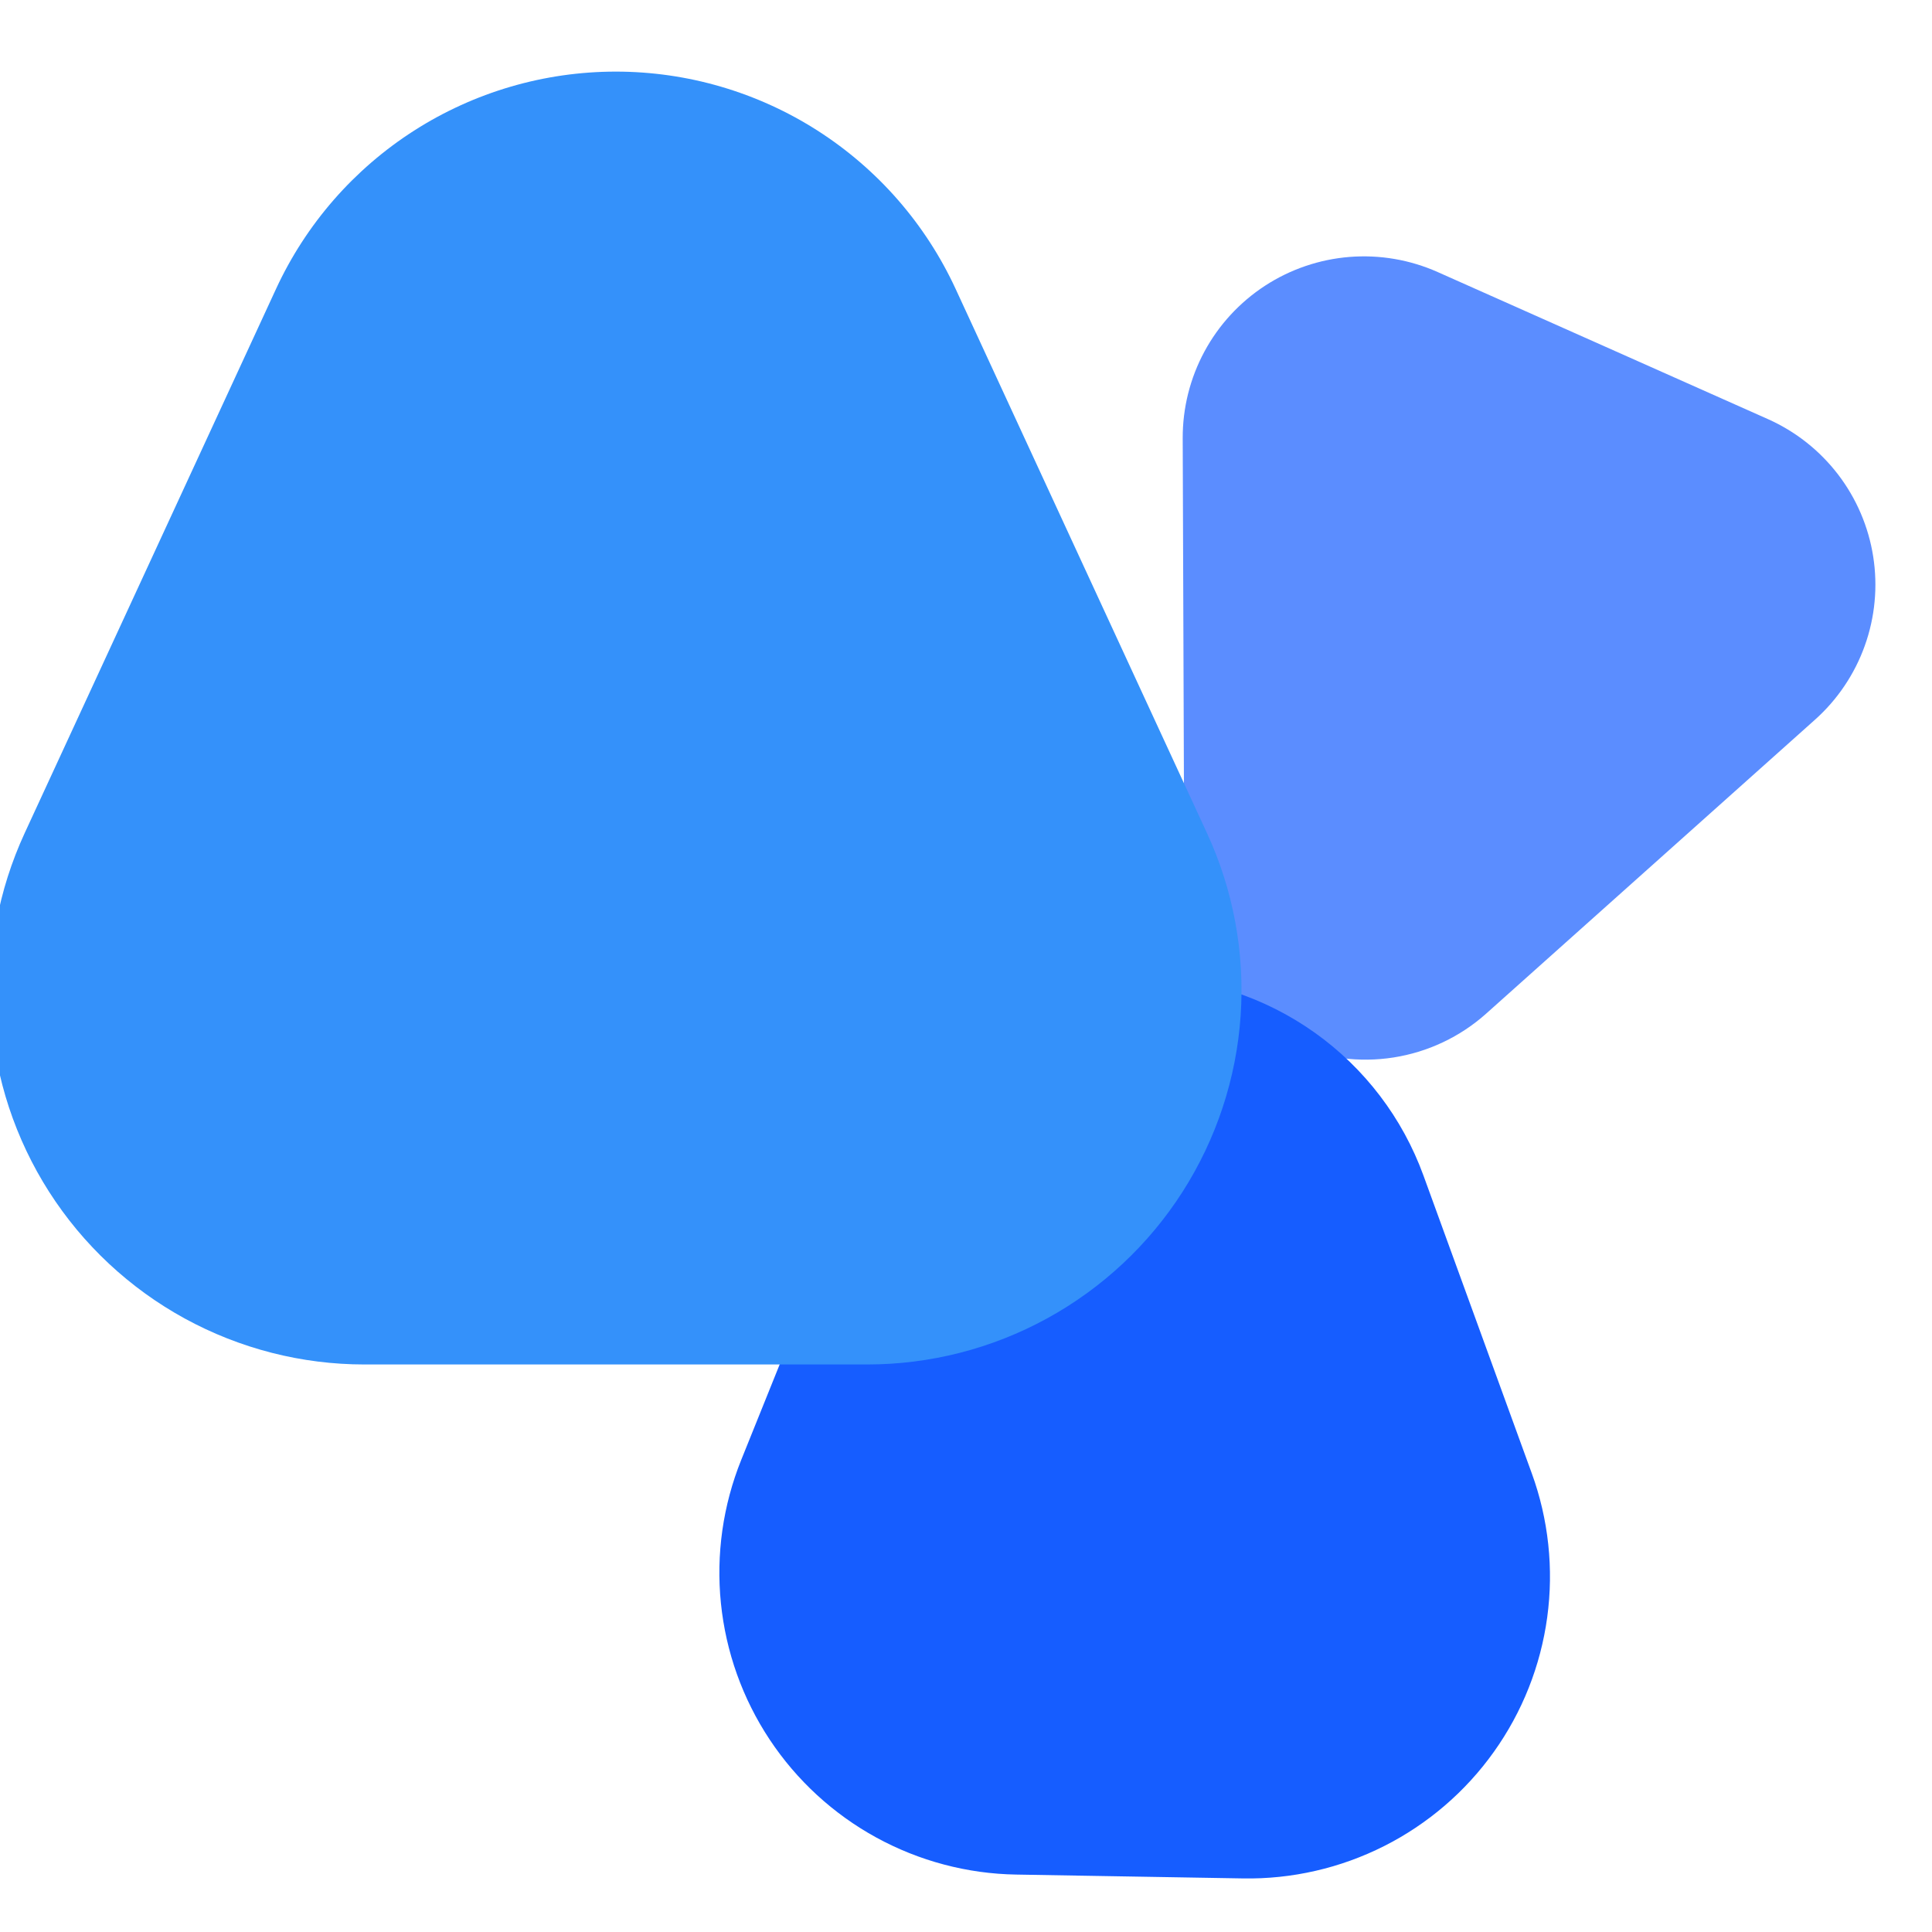 <svg xmlns="http://www.w3.org/2000/svg" xmlns:xlink="http://www.w3.org/1999/xlink" fill="none" version="1.1" width="160" height="160" viewBox="0 0 160 160"><defs><clipPath id="master_svg0_28_172"><rect x="0" y="0" width="160" height="160" rx="66"/></clipPath><filter id="master_svg1_28_183" filterUnits="objectBoundingBox" color-interpolation-filters="sRGB" x="-31" y="-28" width="220" height="220"><feFlood flood-opacity="0" result="BackgroundImageFix"/><feColorMatrix in="SourceAlpha" type="matrix" values="0 0 0 0 0 0 0 0 0 0 0 0 0 0 0 0 0 0 127 0"/><feMorphology radius="-4" operator="dilate" in="SourceAlpha" result="effect1_dropShadow"/><feOffset dy="2" dx="-1"/><feGaussianBlur stdDeviation="8.5"/><feColorMatrix type="matrix" values="0 0 0 0 0 0 0 0 0 0 0 0 0 0 0 0 0 0 0.302 0"/><feBlend mode="normal" in2="BackgroundImageFix" result="effect1_dropShadow"/><feBlend mode="normal" in="SourceGraphic" in2="effect1_dropShadow" result="shape"/></filter></defs><g clip-path="url(#master_svg0_28_172)"><g transform="matrix(-0.914,-0.407,0.407,-0.914,214.482,294.007)"><path d="M211.183,187.926Q211.374,188.352,211.539,188.789Q211.704,189.226,211.841,189.673Q211.978,190.12,212.087,190.574Q212.196,191.029,212.277,191.489Q212.357,191.949,212.409,192.414Q212.461,192.878,212.484,193.345Q212.506,193.812,212.5,194.279Q212.494,194.746,212.458,195.212Q212.423,195.678,212.359,196.141Q212.294,196.604,212.201,197.062Q212.108,197.52,211.987,197.971Q211.865,198.423,211.716,198.865Q211.567,199.308,211.39,199.741Q211.214,200.174,211.011,200.595Q210.808,201.015,210.579,201.423Q210.35,201.83,210.096,202.223Q209.842,202.615,209.565,202.991Q209.287,203.367,208.986,203.725Q208.686,204.082,208.363,204.421Q208.041,204.759,207.698,205.077Q207.356,205.394,206.994,205.69Q206.632,205.986,206.252,206.259Q205.873,206.531,205.477,206.78Q205.081,207.028,204.671,207.252Q204.26,207.475,203.837,207.672Q203.413,207.87,202.978,208.04Q202.543,208.211,202.098,208.354Q201.653,208.497,201.2,208.612Q200.747,208.728,200.288,208.815Q199.829,208.901,199.365,208.959Q198.902,209.017,198.435,209.047Q197.969,209.076,197.501,209.076L167.578,209.076Q167.111,209.076,166.645,209.047Q166.178,209.017,165.715,208.959Q165.251,208.901,164.792,208.815Q164.332,208.728,163.88,208.612Q163.427,208.497,162.982,208.354Q162.537,208.211,162.102,208.04Q161.667,207.87,161.243,207.672Q160.82,207.475,160.409,207.252Q159.999,207.028,159.603,206.78Q159.207,206.531,158.828,206.259Q158.448,205.986,158.086,205.69Q157.724,205.394,157.382,205.077Q157.039,204.759,156.717,204.421Q156.394,204.082,156.094,203.725Q155.793,203.367,155.515,202.991Q155.238,202.615,154.984,202.223Q154.73,201.83,154.501,201.423Q154.272,201.015,154.069,200.595Q153.866,200.174,153.689,199.741Q153.513,199.308,153.364,198.865Q153.214,198.423,153.093,197.971Q152.972,197.52,152.879,197.062Q152.786,196.604,152.721,196.141Q152.657,195.678,152.622,195.212Q152.586,194.746,152.58,194.279Q152.573,193.812,152.596,193.345Q152.619,192.878,152.671,192.414Q152.723,191.949,152.803,191.489Q152.884,191.029,152.993,190.574Q153.102,190.12,153.239,189.673Q153.376,189.226,153.541,188.789Q153.706,188.352,153.897,187.926L168.859,154.643Q169.08,154.152,169.335,153.678Q169.59,153.204,169.879,152.749Q170.168,152.295,170.489,151.862Q170.809,151.429,171.16,151.021Q171.511,150.612,171.89,150.23Q172.269,149.848,172.675,149.493Q173.081,149.139,173.511,148.815Q173.941,148.491,174.393,148.198Q174.845,147.906,175.317,147.647Q175.789,147.387,176.278,147.163Q176.768,146.938,177.272,146.749Q177.776,146.56,178.293,146.407Q178.809,146.255,179.335,146.14Q179.861,146.024,180.394,145.947Q180.927,145.87,181.464,145.832Q182.001,145.793,182.54,145.793Q183.078,145.793,183.616,145.832Q184.153,145.87,184.686,145.947Q185.219,146.024,185.745,146.14Q186.271,146.255,186.787,146.407Q187.304,146.56,187.808,146.749Q188.312,146.938,188.802,147.163Q189.291,147.387,189.763,147.647Q190.235,147.906,190.687,148.198Q191.139,148.491,191.569,148.815Q191.999,149.139,192.405,149.493Q192.811,149.848,193.19,150.23Q193.569,150.612,193.92,151.021Q194.271,151.429,194.591,151.862Q194.912,152.295,195.201,152.749Q195.489,153.204,195.745,153.678Q196,154.152,196.221,154.643L211.183,187.926Z" fill="#165DFF" fill-opacity="0.7"/></g><g transform="matrix(-1,-0.017,-0.017,1,297.412,2.595)"><path d="M233.948,122.285Q234.219,122.991,234.446,123.713Q234.674,124.435,234.857,125.169Q235.041,125.903,235.179,126.647Q235.318,127.391,235.412,128.142Q235.505,128.893,235.553,129.648Q235.601,130.403,235.603,131.16Q235.605,131.917,235.561,132.672Q235.518,133.428,235.428,134.179Q235.339,134.931,235.204,135.675Q235.07,136.42,234.89,137.156Q234.711,137.891,234.487,138.614Q234.264,139.337,233.997,140.045Q233.73,140.753,233.421,141.444Q233.112,142.135,232.761,142.805Q232.411,143.476,232.021,144.124Q231.63,144.773,231.202,145.396Q230.773,146.02,230.307,146.616Q229.841,147.213,229.34,147.78Q228.839,148.347,228.305,148.883Q227.771,149.419,227.205,149.921Q226.639,150.424,226.044,150.891Q225.449,151.358,224.826,151.789Q224.204,152.22,223.557,152.612Q222.91,153.004,222.24,153.356Q221.57,153.708,220.88,154.019Q220.19,154.33,219.483,154.599Q218.775,154.868,218.053,155.094Q217.331,155.319,216.596,155.5Q215.861,155.682,215.117,155.819Q214.373,155.955,213.622,156.047Q212.87,156.138,212.115,156.184Q211.36,156.229,210.603,156.229L191.822,156.229Q191.066,156.229,190.31,156.184Q189.555,156.138,188.804,156.047Q188.052,155.955,187.308,155.819Q186.564,155.682,185.829,155.5Q185.094,155.319,184.372,155.094Q183.65,154.868,182.942,154.599Q182.235,154.33,181.545,154.019Q180.855,153.708,180.185,153.356Q179.516,153.004,178.868,152.612Q178.221,152.22,177.599,151.789Q176.977,151.358,176.381,150.891Q175.786,150.424,175.22,149.921Q174.655,149.419,174.12,148.883Q173.586,148.347,173.085,147.78Q172.584,147.213,172.118,146.616Q171.653,146.02,171.224,145.396Q170.795,144.773,170.405,144.124Q170.014,143.476,169.664,142.805Q169.313,142.135,169.004,141.444Q168.695,140.753,168.428,140.045Q168.161,139.337,167.938,138.614Q167.714,137.891,167.535,137.156Q167.356,136.42,167.221,135.675Q167.086,134.931,166.997,134.179Q166.908,133.428,166.864,132.672Q166.82,131.917,166.822,131.16Q166.825,130.403,166.872,129.648Q166.92,128.893,167.014,128.142Q167.107,127.391,167.246,126.647Q167.385,125.903,167.568,125.169Q167.751,124.435,167.979,123.713Q168.206,122.991,168.477,122.285L177.867,97.776Q178.204,96.896,178.607,96.045Q179.009,95.193,179.474,94.374Q179.939,93.555,180.464,92.773Q180.99,91.992,181.572,91.252Q182.155,90.512,182.792,89.818Q183.428,89.124,184.116,88.48Q184.803,87.836,185.536,87.246Q186.27,86.655,187.046,86.121Q187.822,85.588,188.636,85.114Q189.45,84.64,190.297,84.229Q191.144,83.818,192.02,83.471Q192.896,83.125,193.795,82.846Q194.695,82.566,195.613,82.355Q196.53,82.144,197.461,82.003Q198.393,81.862,199.332,81.791Q200.271,81.72,201.213,81.72Q202.154,81.72,203.094,81.791Q204.033,81.862,204.964,82.003Q205.895,82.144,206.813,82.355Q207.731,82.566,208.63,82.846Q209.529,83.125,210.405,83.471Q211.281,83.818,212.128,84.229Q212.975,84.64,213.789,85.114Q214.603,85.588,215.379,86.121Q216.155,86.655,216.889,87.246Q217.623,87.836,218.31,88.48Q218.997,89.124,219.633,89.818Q220.27,90.512,220.853,91.252Q221.436,91.992,221.961,92.773Q222.486,93.555,222.951,94.374Q223.417,95.193,223.819,96.045Q224.221,96.896,224.558,97.776L233.948,122.285Z" fill="#165DFF" fill-opacity="1"/></g><g filter="url(#master_svg1_28_183)"></g><g transform="matrix(-1,0,0,1,262,0)"><path d="M259.96,69.001Q260.367,69.883,260.718,70.788Q261.069,71.693,261.363,72.618Q261.657,73.543,261.892,74.485Q262.127,75.427,262.303,76.381Q262.479,77.336,262.595,78.3Q262.711,79.264,262.766,80.233Q262.822,81.202,262.816,82.173Q262.811,83.144,262.745,84.112Q262.679,85.081,262.552,86.043Q262.425,87.005,262.239,87.958Q262.052,88.911,261.806,89.85Q261.561,90.789,261.257,91.711Q260.952,92.633,260.591,93.534Q260.23,94.435,259.813,95.312Q259.396,96.188,258.926,97.037Q258.455,97.886,257.932,98.704Q257.408,99.522,256.835,100.305Q256.262,101.089,255.641,101.835Q255.02,102.581,254.353,103.286Q253.687,103.992,252.977,104.655Q252.268,105.317,251.518,105.934Q250.769,106.551,249.982,107.12Q249.196,107.689,248.375,108.207Q247.554,108.726,246.703,109.192Q245.851,109.658,244.972,110.07Q244.093,110.482,243.19,110.838Q242.287,111.194,241.363,111.493Q240.44,111.792,239.499,112.033Q238.559,112.274,237.605,112.455Q236.652,112.636,235.688,112.757Q234.725,112.879,233.756,112.939Q232.788,113,231.817,113L190.183,113Q189.212,113,188.244,112.939Q187.275,112.879,186.312,112.757Q185.348,112.636,184.395,112.455Q183.441,112.274,182.501,112.033Q181.56,111.792,180.637,111.493Q179.713,111.194,178.81,110.838Q177.907,110.482,177.028,110.07Q176.149,109.658,175.297,109.192Q174.446,108.726,173.625,108.207Q172.804,107.689,172.018,107.12Q171.231,106.551,170.482,105.934Q169.732,105.317,169.023,104.655Q168.313,103.992,167.647,103.286Q166.98,102.581,166.359,101.835Q165.738,101.089,165.165,100.305Q164.591,99.522,164.068,98.704Q163.545,97.886,163.075,97.037Q162.604,96.188,162.187,95.312Q161.77,94.435,161.409,93.534Q161.048,92.633,160.743,91.711Q160.439,90.789,160.194,89.85Q159.948,88.911,159.761,87.958Q159.575,87.005,159.448,86.043Q159.321,85.081,159.255,84.112Q159.189,83.144,159.184,82.173Q159.178,81.202,159.234,80.233Q159.289,79.264,159.405,78.3Q159.521,77.336,159.697,76.381Q159.873,75.427,160.108,74.485Q160.343,73.543,160.637,72.618Q160.931,71.693,161.282,70.788Q161.633,69.883,162.04,69.001L182.857,23.932Q183.319,22.93,183.852,21.964Q184.384,20.998,184.984,20.073Q185.584,19.147,186.248,18.266Q186.912,17.386,187.637,16.554Q188.362,15.723,189.144,14.945Q189.927,14.168,190.762,13.448Q191.598,12.728,192.482,12.069Q193.367,11.41,194.296,10.816Q195.225,10.221,196.194,9.694Q197.163,9.168,198.168,8.711Q199.172,8.254,200.206,7.87Q201.24,7.486,202.298,7.177Q203.357,6.867,204.435,6.633Q205.513,6.4,206.605,6.243Q207.697,6.087,208.797,6.009Q209.897,5.93,211,5.93Q212.103,5.93,213.203,6.009Q214.303,6.087,215.395,6.243Q216.487,6.4,217.565,6.633Q218.643,6.867,219.702,7.177Q220.76,7.486,221.794,7.87Q222.828,8.254,223.832,8.711Q224.837,9.168,225.806,9.694Q226.775,10.221,227.704,10.816Q228.633,11.41,229.518,12.069Q230.402,12.728,231.238,13.448Q232.073,14.168,232.856,14.945Q233.638,15.723,234.363,16.554Q235.088,17.386,235.752,18.266Q236.416,19.147,237.016,20.073Q237.616,20.998,238.148,21.964Q238.681,22.93,239.143,23.932L259.96,69.001Z" fill="#3491FA" fill-opacity="1"/></g></g></svg>